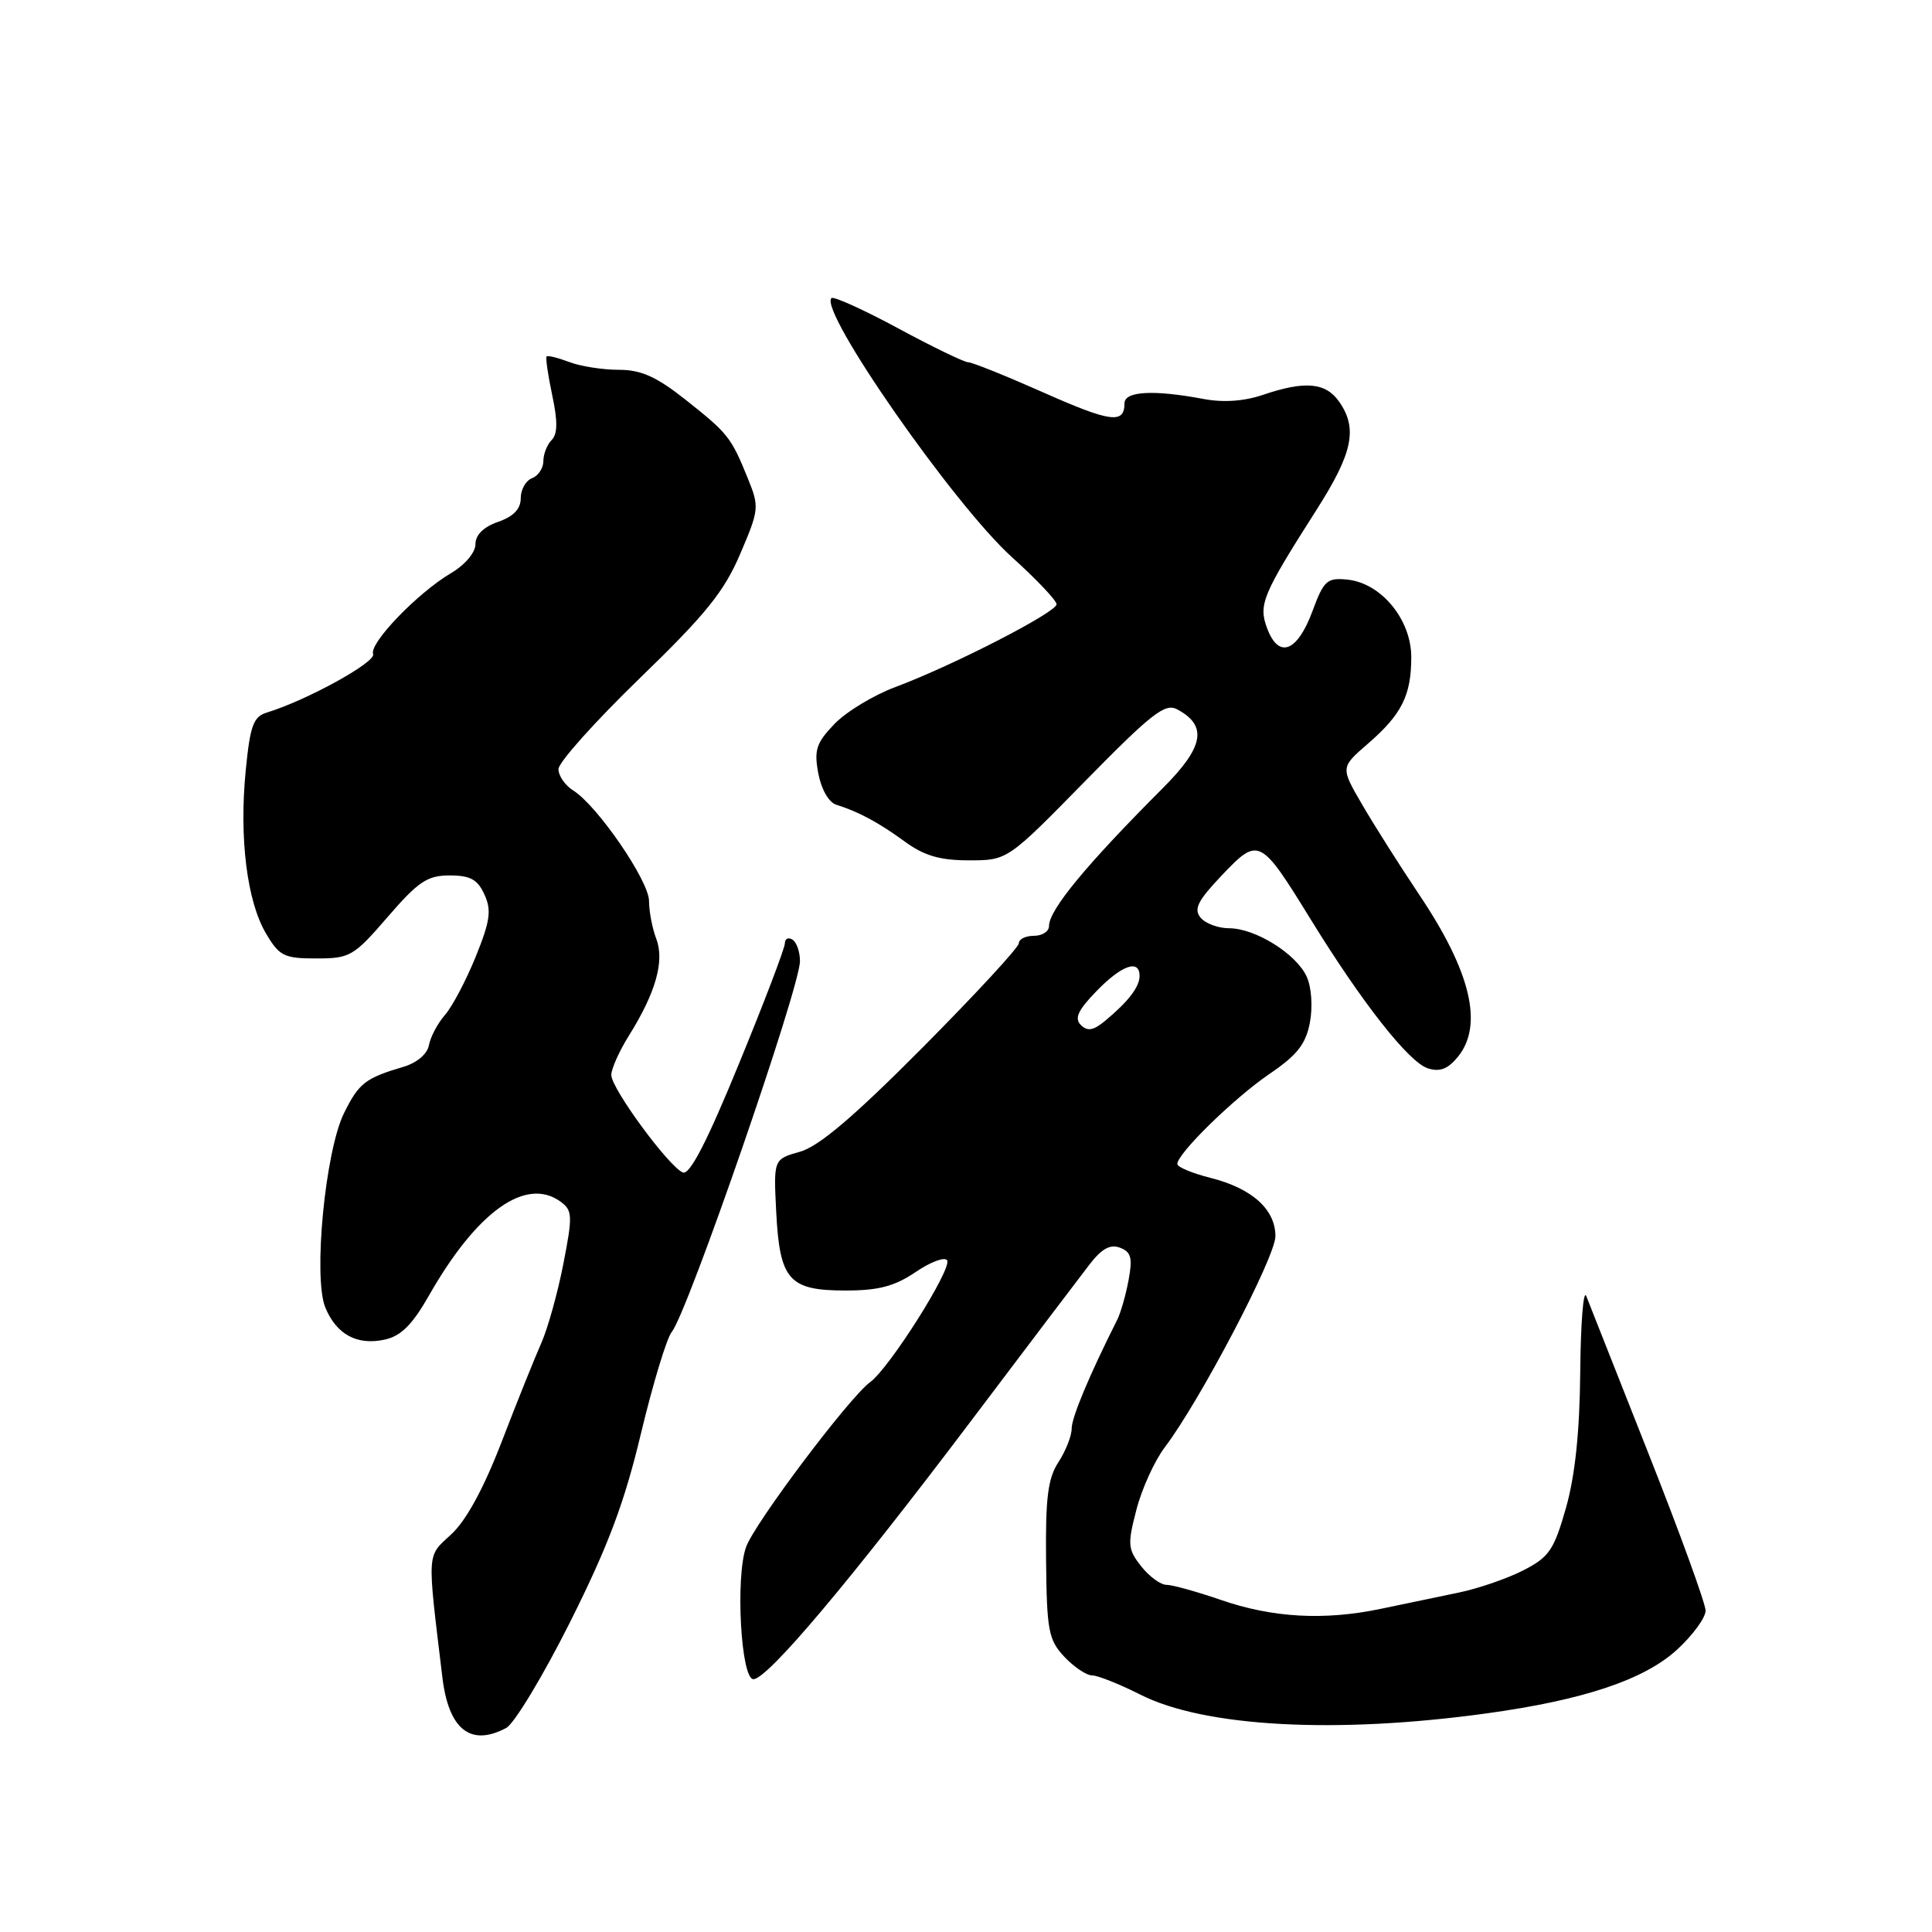 <?xml version="1.0" encoding="UTF-8" standalone="no"?>
<!DOCTYPE svg PUBLIC "-//W3C//DTD SVG 1.1//EN" "http://www.w3.org/Graphics/SVG/1.1/DTD/svg11.dtd" >
<svg xmlns="http://www.w3.org/2000/svg" xmlns:xlink="http://www.w3.org/1999/xlink" version="1.1" viewBox="0 0 256 256">
 <g >
 <path fill="currentColor"
d=" M 67.08 228.96 C 68.15 228.38 71.97 222.05 75.56 214.89 C 80.59 204.84 82.74 199.13 84.94 189.90 C 86.52 183.32 88.35 177.29 89.01 176.49 C 91.09 173.98 106.00 130.86 106.00 127.35 C 106.00 126.12 105.55 124.84 105.00 124.50 C 104.45 124.16 104.00 124.39 104.00 125.00 C 104.00 125.62 101.26 132.82 97.90 140.99 C 93.69 151.27 91.40 155.71 90.49 155.36 C 88.66 154.65 81.00 144.24 81.00 142.44 C 81.00 141.63 82.05 139.28 83.33 137.23 C 86.89 131.55 88.08 127.33 86.96 124.40 C 86.43 123.01 86.00 120.75 86.00 119.39 C 86.00 116.72 79.15 106.74 75.95 104.74 C 74.88 104.07 74.00 102.80 74.00 101.91 C 74.00 101.03 78.83 95.63 84.74 89.90 C 93.51 81.42 95.96 78.38 98.08 73.40 C 100.59 67.53 100.63 67.17 99.09 63.39 C 96.88 57.93 96.46 57.41 90.82 52.95 C 86.96 49.90 84.94 49.00 81.98 49.00 C 79.86 49.00 76.91 48.54 75.43 47.97 C 73.94 47.41 72.59 47.07 72.43 47.23 C 72.27 47.39 72.61 49.70 73.17 52.36 C 73.91 55.81 73.89 57.51 73.10 58.30 C 72.50 58.90 72.00 60.16 72.00 61.09 C 72.00 62.02 71.33 63.05 70.50 63.36 C 69.67 63.68 69.00 64.87 69.00 66.02 C 69.00 67.44 68.04 68.44 66.00 69.15 C 64.07 69.82 63.00 70.88 63.00 72.11 C 63.00 73.21 61.62 74.85 59.75 75.95 C 55.30 78.59 48.90 85.24 49.44 86.67 C 49.84 87.74 40.64 92.80 35.38 94.41 C 33.57 94.96 33.15 96.11 32.56 102.08 C 31.68 111.00 32.72 119.42 35.24 123.68 C 37.02 126.69 37.63 127.00 41.91 127.00 C 46.38 127.00 46.86 126.72 51.37 121.50 C 55.42 116.81 56.62 116.00 59.58 116.00 C 62.31 116.00 63.29 116.53 64.19 118.53 C 65.15 120.62 64.95 122.03 63.03 126.78 C 61.75 129.92 59.92 133.40 58.95 134.50 C 57.99 135.60 57.04 137.39 56.84 138.48 C 56.63 139.65 55.26 140.82 53.49 141.35 C 48.41 142.85 47.56 143.51 45.60 147.46 C 43.09 152.51 41.47 169.30 43.11 173.26 C 44.59 176.84 47.33 178.31 51.00 177.50 C 53.13 177.03 54.65 175.52 56.83 171.68 C 63.20 160.49 69.71 155.86 74.31 159.25 C 75.86 160.39 75.89 161.12 74.64 167.50 C 73.89 171.35 72.57 176.07 71.71 178.00 C 70.85 179.93 68.50 185.78 66.49 191.00 C 64.11 197.19 61.78 201.47 59.81 203.29 C 56.51 206.34 56.58 205.32 58.62 222.28 C 59.45 229.18 62.37 231.48 67.08 228.96 Z  M 197.00 227.03 C 209.86 225.26 217.91 222.56 222.25 218.56 C 224.31 216.66 226.00 214.35 226.00 213.42 C 226.00 212.50 222.60 203.14 218.44 192.62 C 214.29 182.11 210.58 172.71 210.19 171.74 C 209.81 170.78 209.45 175.28 209.39 181.74 C 209.32 189.74 208.71 195.52 207.50 199.80 C 205.90 205.41 205.27 206.33 201.82 208.09 C 199.69 209.18 195.82 210.51 193.22 211.04 C 190.62 211.58 186.03 212.53 183.00 213.17 C 175.51 214.75 168.61 214.37 161.75 211.99 C 158.58 210.90 155.35 210.00 154.57 210.00 C 153.79 210.00 152.27 208.89 151.21 207.54 C 149.44 205.29 149.38 204.65 150.58 200.05 C 151.29 197.28 152.99 193.55 154.35 191.76 C 159.01 185.61 169.00 166.55 169.00 163.81 C 169.00 160.25 165.91 157.47 160.42 156.08 C 157.99 155.47 156.00 154.64 156.00 154.24 C 156.00 152.84 163.52 145.50 168.20 142.31 C 171.89 139.80 173.03 138.35 173.57 135.48 C 173.96 133.41 173.78 130.81 173.15 129.42 C 171.77 126.39 166.35 123.01 162.87 123.00 C 161.43 123.00 159.72 122.37 159.08 121.59 C 158.14 120.46 158.71 119.34 161.93 115.95 C 166.78 110.86 166.99 110.97 173.71 121.88 C 180.48 132.87 186.69 140.77 189.20 141.56 C 190.79 142.07 191.86 141.65 193.19 140.02 C 196.59 135.82 194.89 128.73 188.06 118.56 C 185.46 114.68 182.05 109.29 180.48 106.59 C 177.63 101.69 177.63 101.69 181.20 98.59 C 185.73 94.68 187.00 92.16 187.00 87.08 C 187.00 82.09 183.02 77.26 178.53 76.80 C 175.84 76.53 175.41 76.91 173.90 81.00 C 171.91 86.37 169.46 87.33 167.93 83.33 C 166.71 80.12 167.23 78.88 174.48 67.50 C 179.25 60.02 179.93 56.77 177.44 53.22 C 175.66 50.68 172.92 50.43 167.38 52.31 C 164.87 53.17 162.09 53.36 159.50 52.87 C 152.88 51.62 149.00 51.83 149.00 53.44 C 149.00 56.21 147.16 55.96 138.22 51.99 C 133.28 49.80 128.81 48.00 128.29 48.00 C 127.77 48.00 123.59 45.98 119.00 43.50 C 114.42 41.03 110.44 39.23 110.17 39.50 C 108.48 41.18 126.40 66.89 134.09 73.83 C 137.34 76.76 140.00 79.57 140.00 80.07 C 140.00 81.13 126.31 88.17 118.66 91.03 C 115.75 92.11 112.11 94.32 110.56 95.94 C 108.15 98.45 107.85 99.38 108.43 102.49 C 108.83 104.59 109.82 106.33 110.81 106.63 C 113.78 107.56 116.41 108.98 119.90 111.52 C 122.46 113.39 124.55 114.00 128.40 114.00 C 133.50 114.00 133.50 114.00 143.80 103.49 C 152.60 94.52 154.38 93.13 155.98 93.99 C 160.04 96.16 159.54 98.96 154.12 104.39 C 143.95 114.57 139.00 120.56 139.00 122.70 C 139.00 123.42 138.10 124.00 137.00 124.00 C 135.90 124.00 135.00 124.44 135.00 124.99 C 135.00 125.53 129.26 131.74 122.25 138.80 C 113.14 147.97 108.50 151.91 106.00 152.61 C 102.50 153.60 102.50 153.60 102.85 160.55 C 103.31 169.61 104.53 171.00 112.02 171.00 C 116.42 171.00 118.54 170.44 121.33 168.55 C 123.32 167.20 125.19 166.50 125.50 167.00 C 126.18 168.10 117.87 181.26 115.30 183.14 C 112.51 185.18 99.93 201.91 98.85 205.01 C 97.43 209.07 98.18 222.50 99.83 222.50 C 101.69 222.50 112.59 209.57 128.50 188.50 C 135.97 178.60 143.11 169.18 144.35 167.57 C 145.98 165.45 147.11 164.83 148.41 165.33 C 149.89 165.89 150.09 166.69 149.54 169.63 C 149.17 171.62 148.49 173.98 148.04 174.87 C 144.34 182.23 142.00 187.81 142.00 189.30 C 142.00 190.27 141.21 192.27 140.25 193.74 C 138.85 195.89 138.52 198.47 138.61 206.74 C 138.70 216.08 138.94 217.30 141.03 219.53 C 142.31 220.89 143.96 222.00 144.71 222.00 C 145.45 222.00 148.33 223.15 151.11 224.55 C 159.57 228.84 177.02 229.79 197.00 227.03 Z  M 143.21 135.81 C 142.34 134.94 142.84 133.85 145.28 131.34 C 148.62 127.89 151.00 127.05 151.00 129.31 C 151.00 130.77 149.52 132.70 146.44 135.26 C 144.87 136.56 144.09 136.69 143.21 135.81 Z "/>
</g>
</svg>